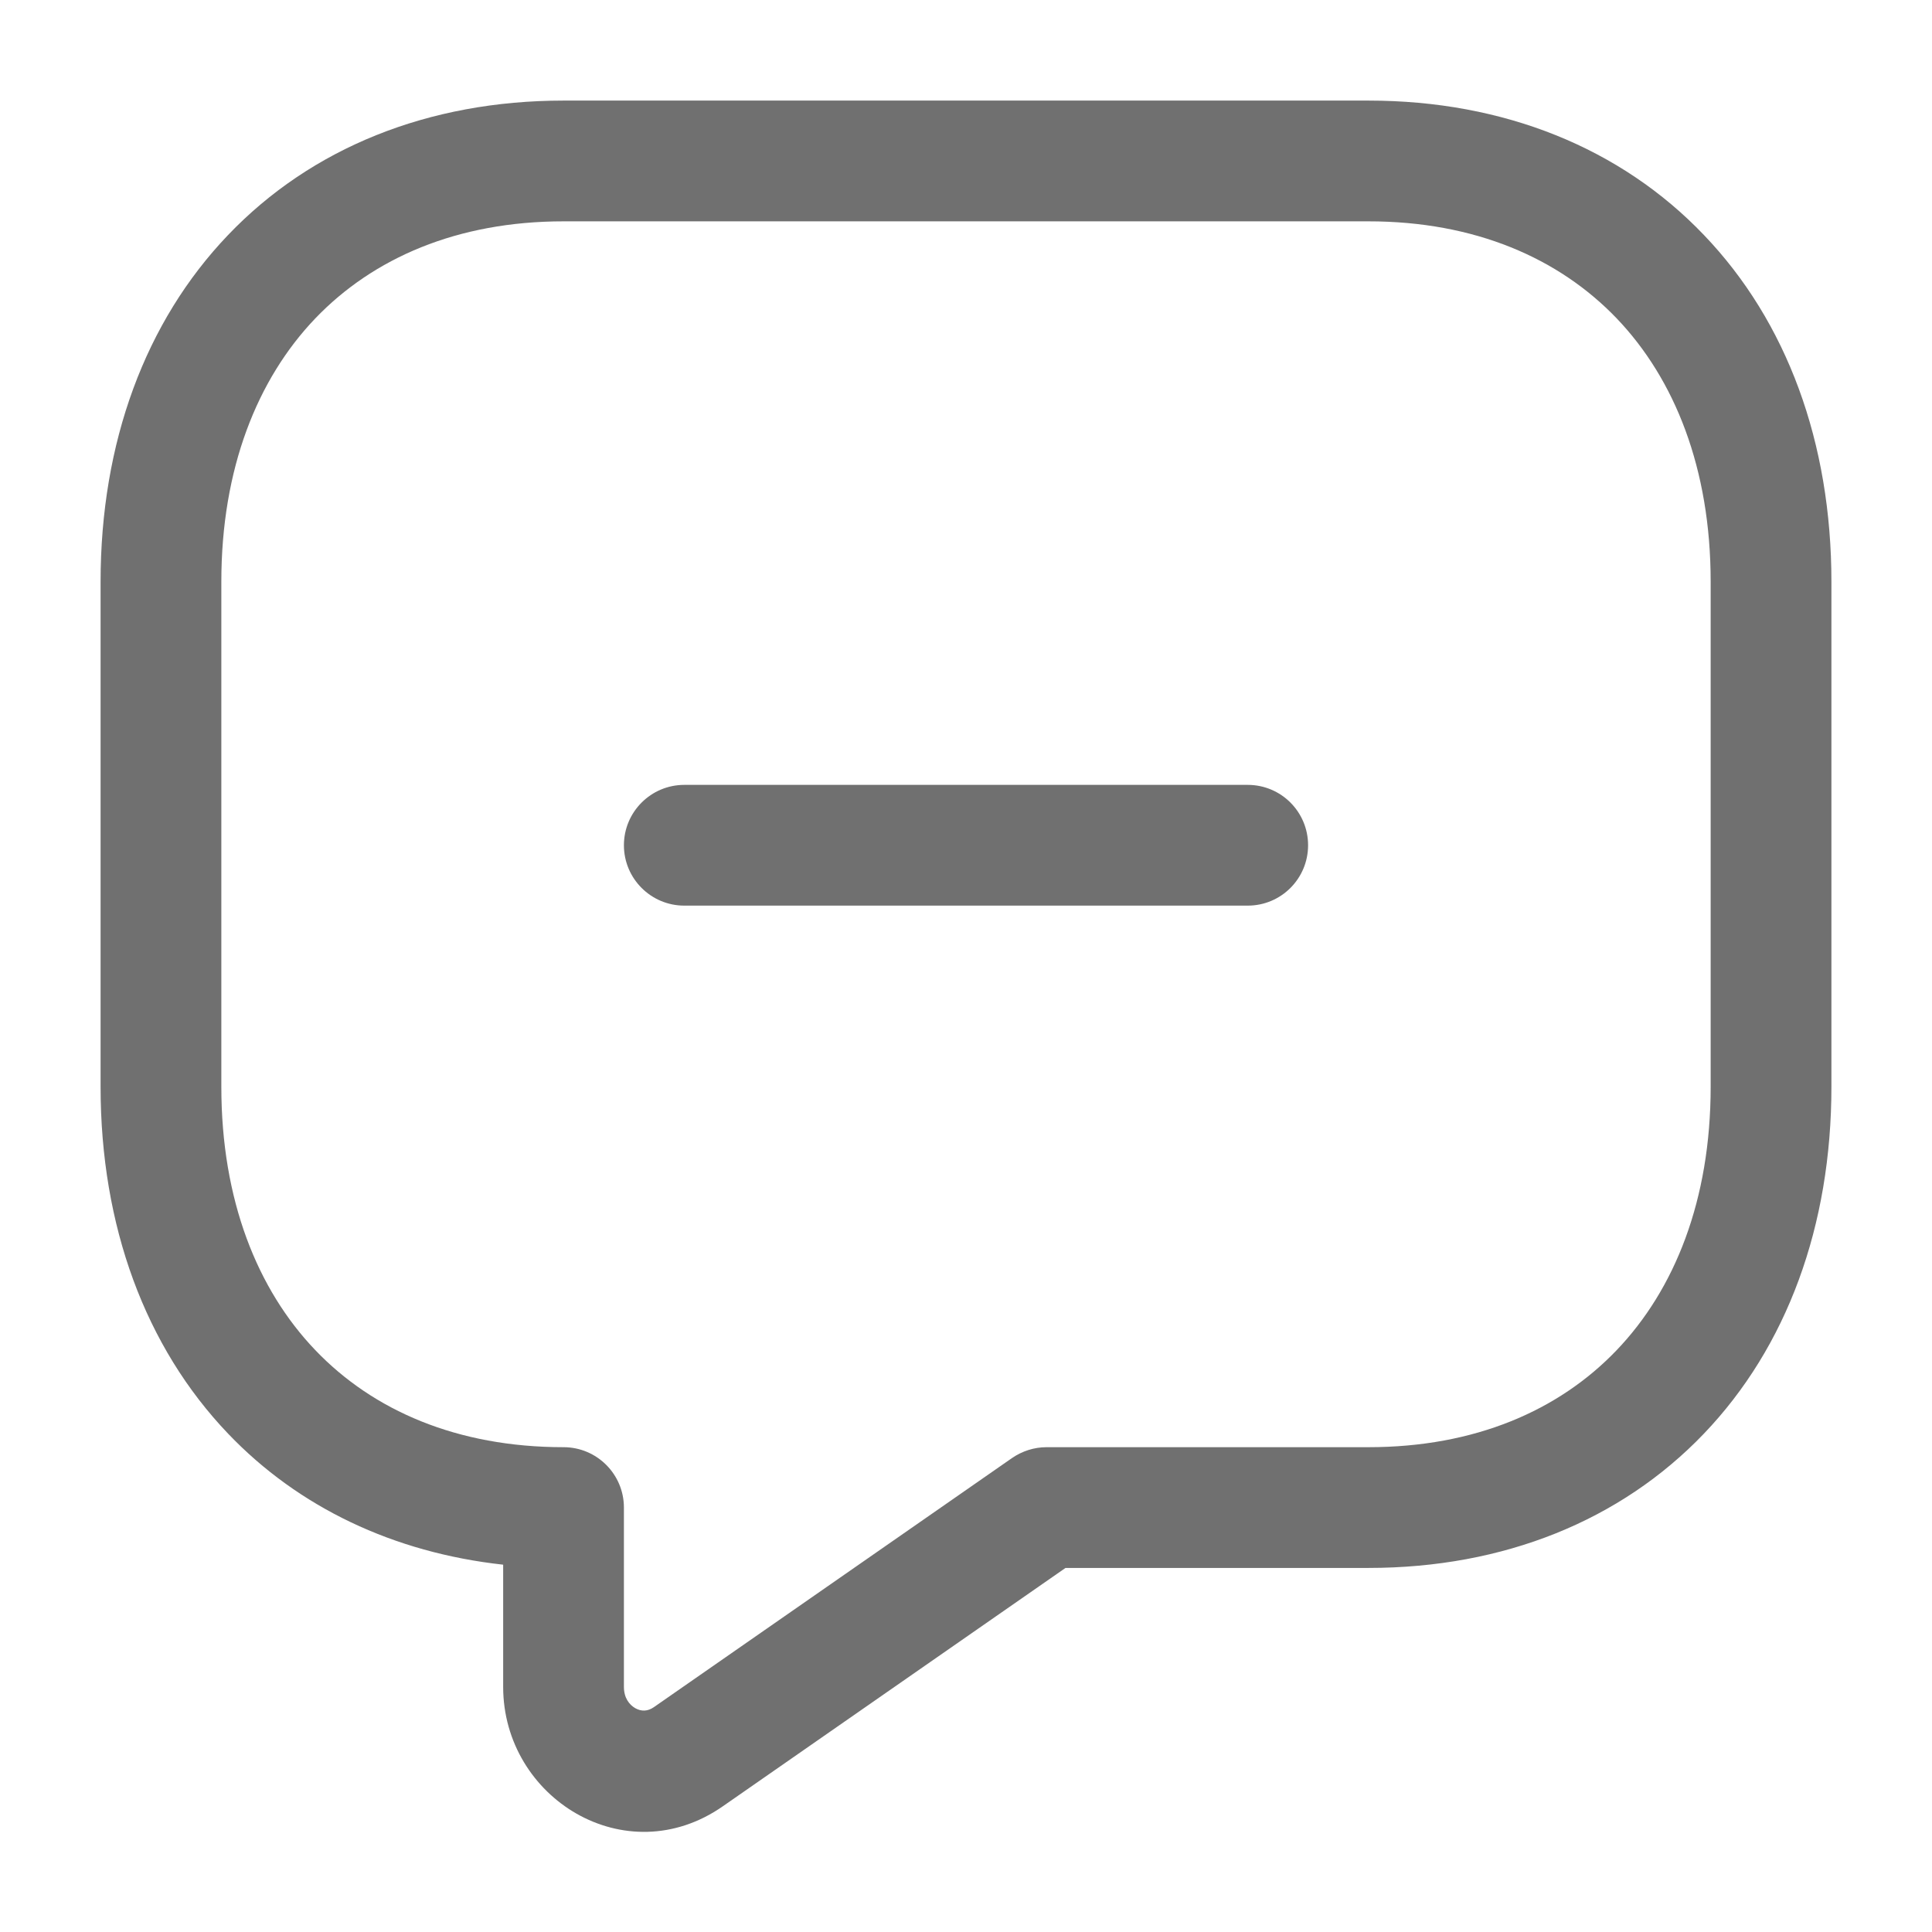 <svg width="16" height="16" viewBox="0 0 16 16" fill="none" xmlns="http://www.w3.org/2000/svg">
<g clip-path="url(#clip0_14047_177050)">
<path fill-rule="evenodd" clip-rule="evenodd" d="M10.833 7C10.833 6.724 10.61 6.5 10.333 6.5H5.667C5.391 6.5 5.167 6.724 5.167 7C5.167 7.276 5.391 7.5 5.667 7.5H10.333C10.61 7.5 10.833 7.276 10.833 7Z" fill="#707070"/>
<path fill-rule="evenodd" clip-rule="evenodd" d="M14.111 1.946C13.423 1.226 12.454 0.833 11.333 0.833H4.667C3.546 0.833 2.577 1.226 1.889 1.946C1.203 2.663 0.833 3.665 0.833 4.818V9C0.833 10.153 1.203 11.155 1.889 11.873C2.472 12.483 3.258 12.858 4.167 12.958V13.97C4.167 14.892 5.182 15.519 5.986 14.959M5.986 14.959L8.824 12.985H11.333C12.454 12.985 13.423 12.592 14.111 11.873C14.798 11.155 15.167 10.153 15.167 9V4.818C15.167 3.665 14.798 2.663 14.111 1.946M13.389 2.637C13.869 3.139 14.167 3.88 14.167 4.818V9C14.167 9.939 13.869 10.679 13.389 11.181C12.91 11.682 12.213 11.985 11.333 11.985H8.667C8.565 11.985 8.465 12.017 8.381 12.075L5.415 14.138C5.363 14.174 5.311 14.174 5.262 14.147C5.211 14.118 5.167 14.061 5.167 13.97V12.485C5.167 12.209 4.943 11.985 4.667 11.985C3.787 11.985 3.09 11.682 2.611 11.181C2.131 10.679 1.833 9.939 1.833 9V4.818C1.833 3.88 2.131 3.139 2.611 2.637C3.09 2.137 3.787 1.833 4.667 1.833H11.333C12.213 1.833 12.91 2.137 13.389 2.637Z" fill="#707070"/>
</g>
<defs>
<clipPath id="clip0_14047_177050">
<rect width="16" height="16" fill="white"/>
</clipPath>
</defs>
</svg>
